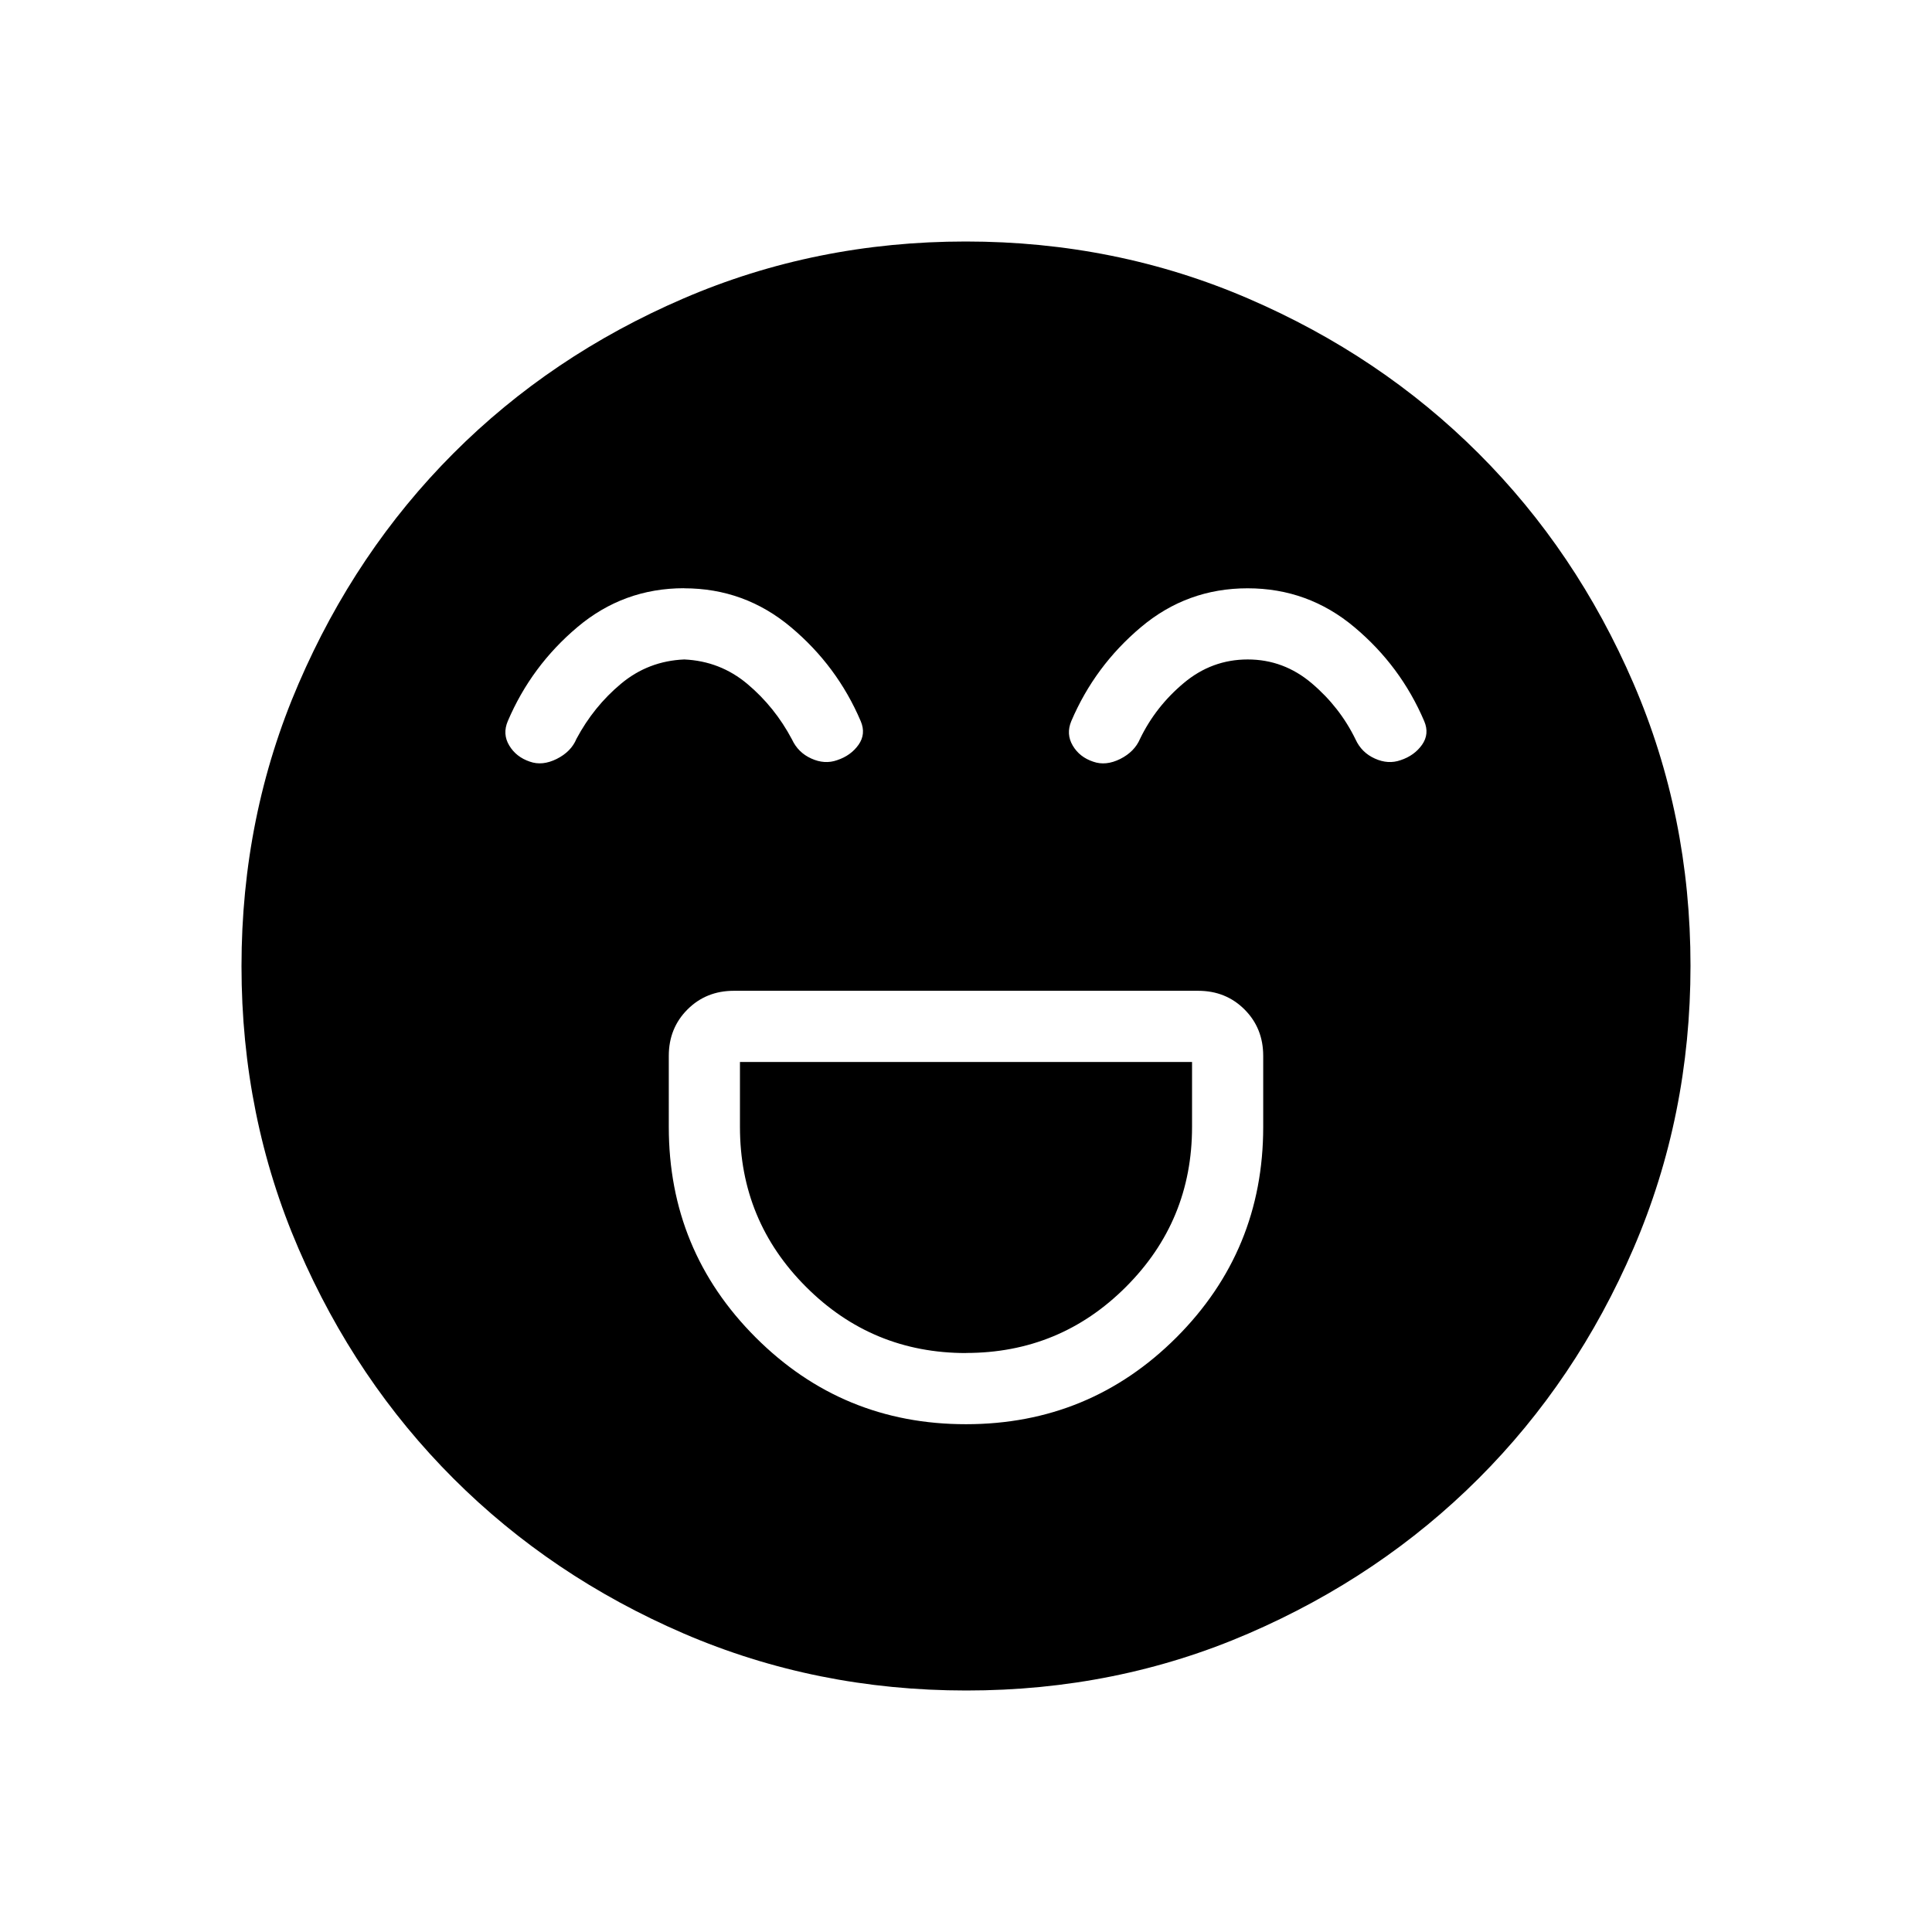 <svg xmlns="http://www.w3.org/2000/svg" width="3em" height="3em" viewBox="0 0 24 24"><path fill="currentColor" d="M12 17.692q1.535 0 2.614-1.078q1.078-1.08 1.078-2.614v-.884q0-.344-.232-.576t-.576-.232H9.116q-.344 0-.576.232t-.232.576V14q0 1.535 1.079 2.614T12 17.692m0-.884q-1.165 0-1.986-.821q-.822-.821-.822-1.987v-.808h5.616V14q0 1.166-.822 1.987q-.82.82-1.986.82m-3.502-9.5q-.752 0-1.325.483t-.865 1.168q-.068.16.018.303t.255.2q.155.056.334-.033q.18-.09.246-.25q.214-.401.553-.684t.786-.302q.446.02.785.305q.34.286.553.688q.076.164.241.238q.165.075.32.02q.17-.056.266-.191q.095-.135.027-.294q-.292-.685-.867-1.167q-.575-.483-1.327-.483m7 0q-.752 0-1.325.483q-.573.482-.865 1.167q-.067.16.018.304t.255.2q.156.055.335-.034q.178-.09.246-.25q.194-.401.543-.693q.349-.293.795-.293t.795.296t.544.697q.075.164.24.238q.165.075.32.02q.17-.056.266-.191q.095-.135.027-.294q-.292-.685-.867-1.167q-.575-.483-1.327-.483M12.003 21q-1.866 0-3.51-.708q-1.643-.709-2.859-1.924t-1.925-2.856T3 12.003t.709-3.51Q4.417 6.85 5.63 5.634t2.857-1.925T11.997 3t3.51.709q1.643.708 2.859 1.922t1.925 2.857t.709 3.509t-.708 3.51t-1.924 2.859t-2.856 1.925t-3.509.709"/></svg>